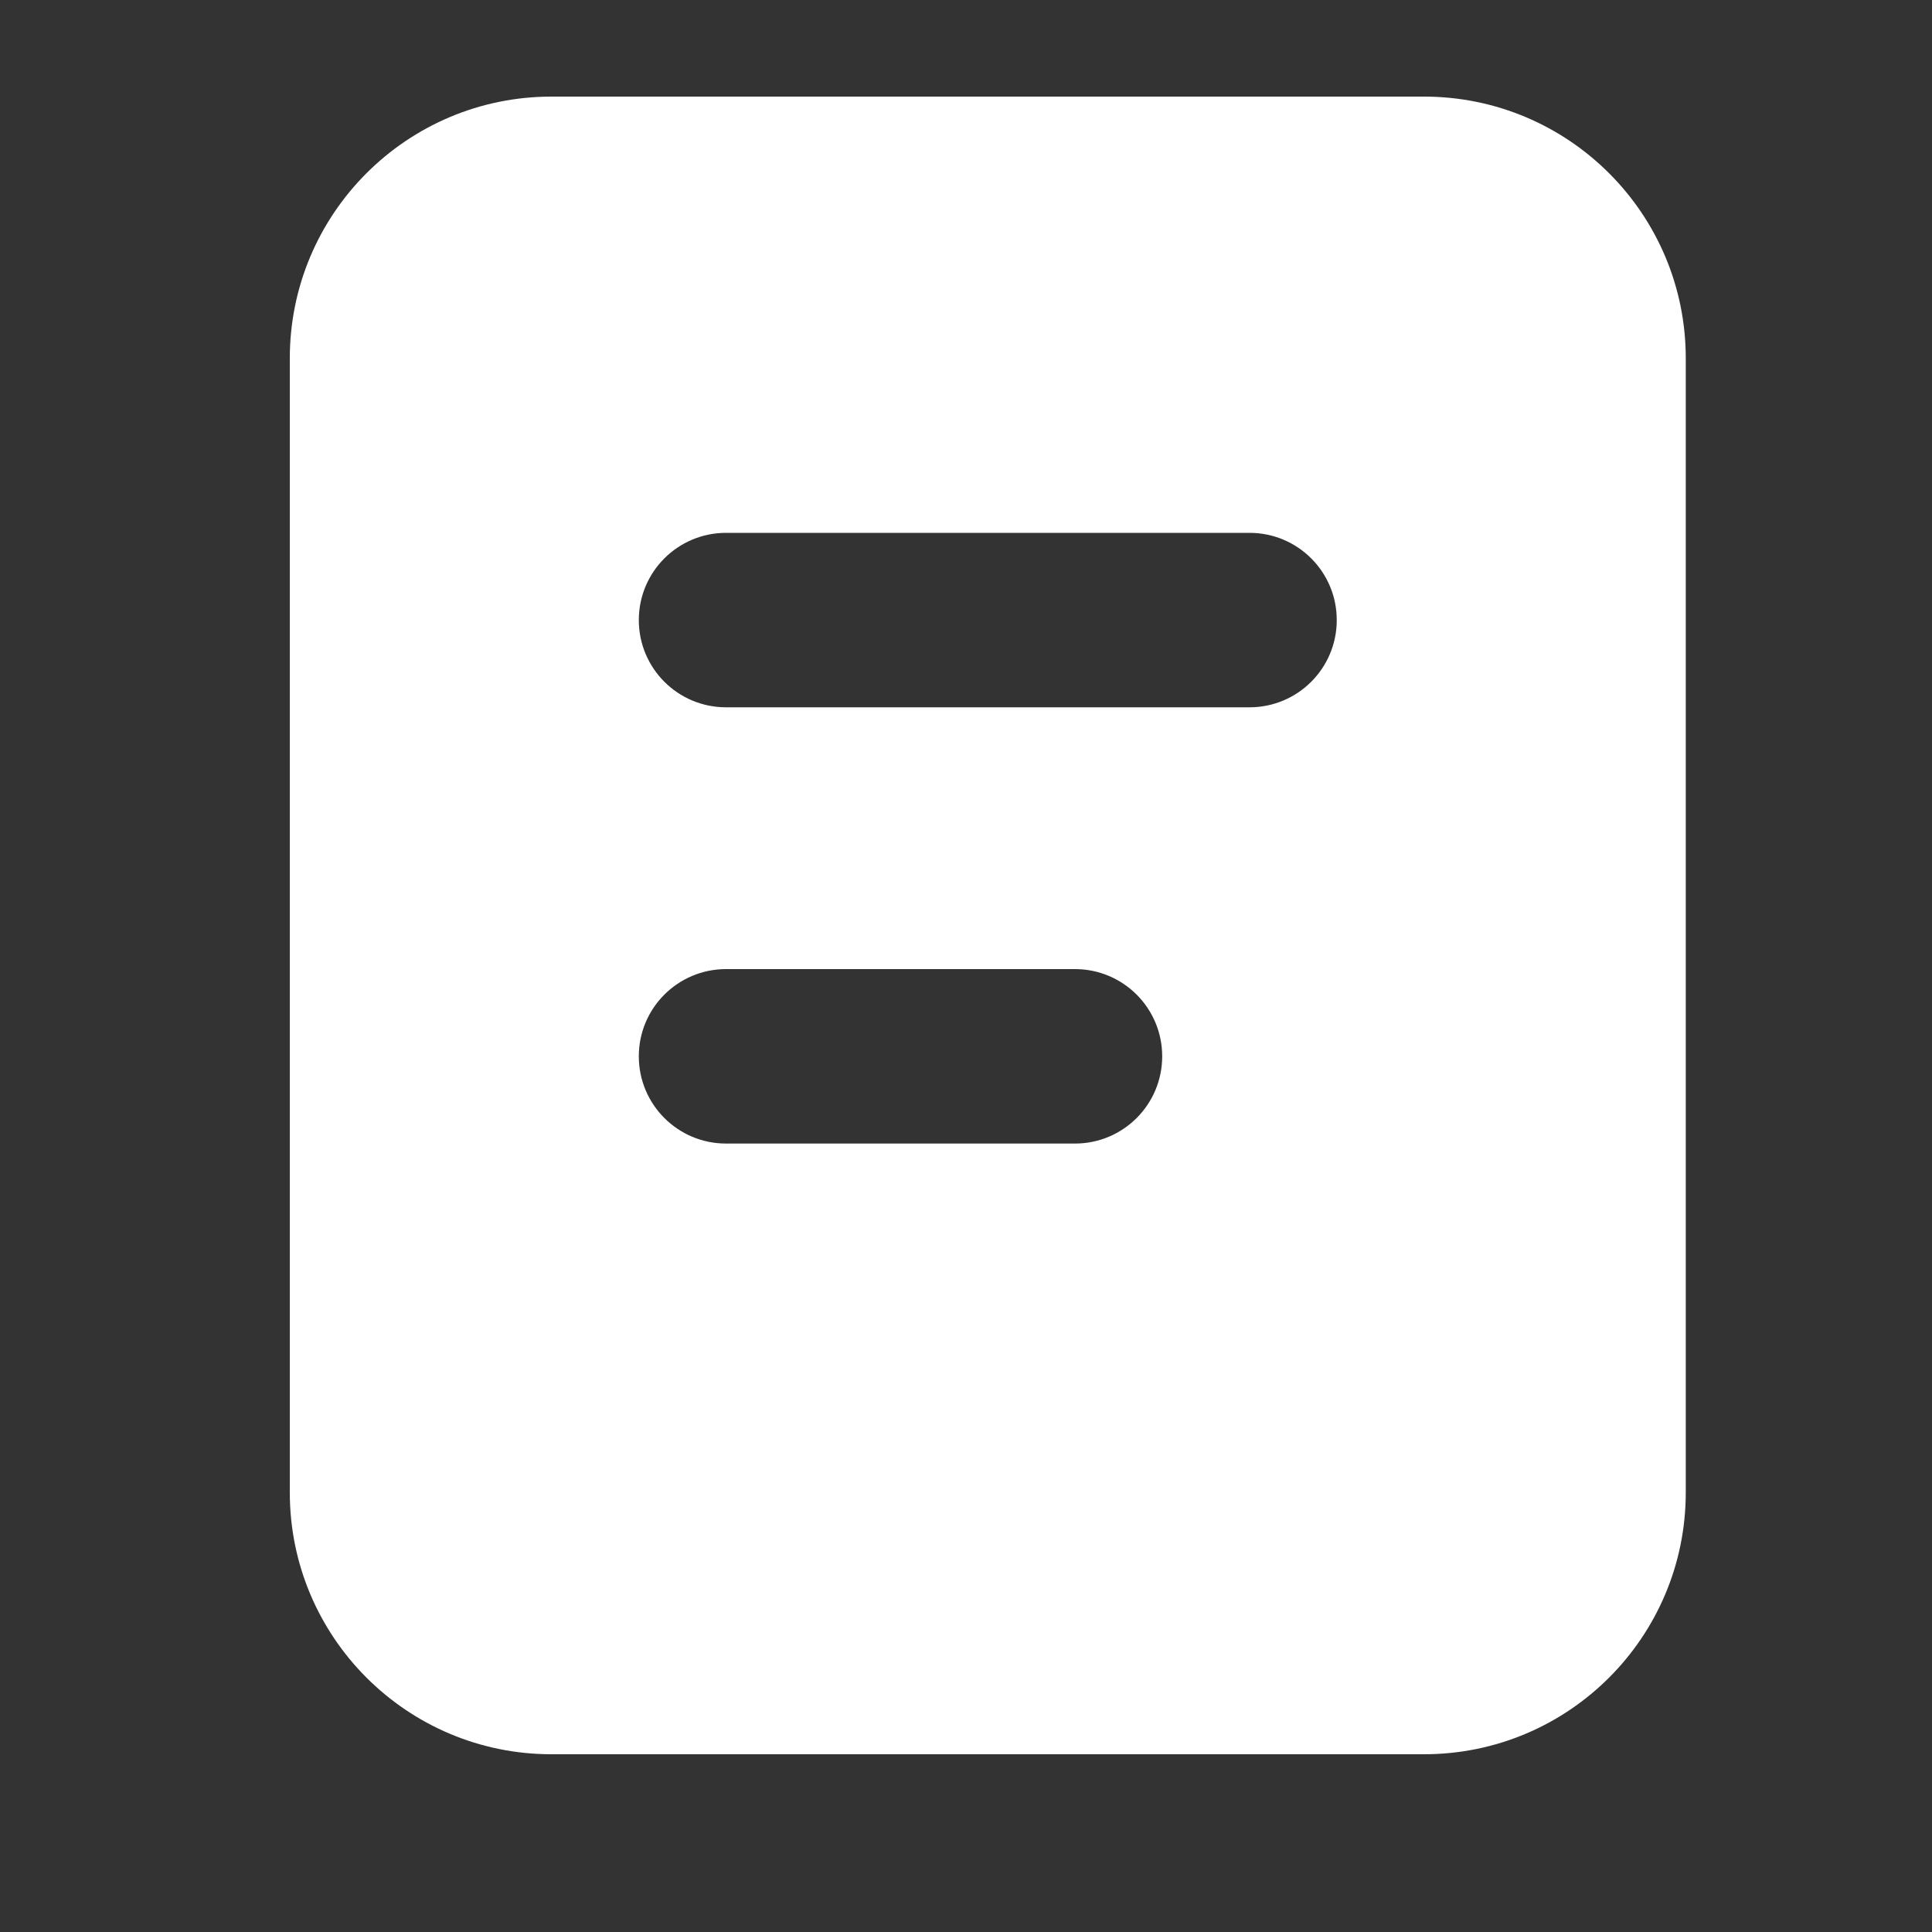<svg width="20" height="20" viewBox="0 0 20 20" fill="none" xmlns="http://www.w3.org/2000/svg">
<rect x="0" y="0" width="20" height="20" fill="#333333" stroke="none"/>
<path fill-rule="evenodd" clip-rule="evenodd" d="M3 3.709C3 2.213 4.213 1 5.709 1H14.741C16.238 1 17.451 2.213 17.451 3.709V15.45C17.451 16.947 16.238 18.16 14.741 18.16H5.709C4.213 18.16 3 16.947 3 15.45V3.709ZM6.613 6.419C6.613 5.92 7.017 5.516 7.516 5.516L12.935 5.516C13.434 5.516 13.838 5.92 13.838 6.419C13.838 6.918 13.434 7.322 12.935 7.322L7.516 7.322C7.017 7.322 6.613 6.918 6.613 6.419ZM7.516 10.032C7.017 10.032 6.613 10.436 6.613 10.935C6.613 11.434 7.017 11.838 7.516 11.838L11.128 11.838C11.627 11.838 12.031 11.434 12.031 10.935C12.031 10.436 11.627 10.032 11.128 10.032H7.516Z" fill="white"/>
</svg>
